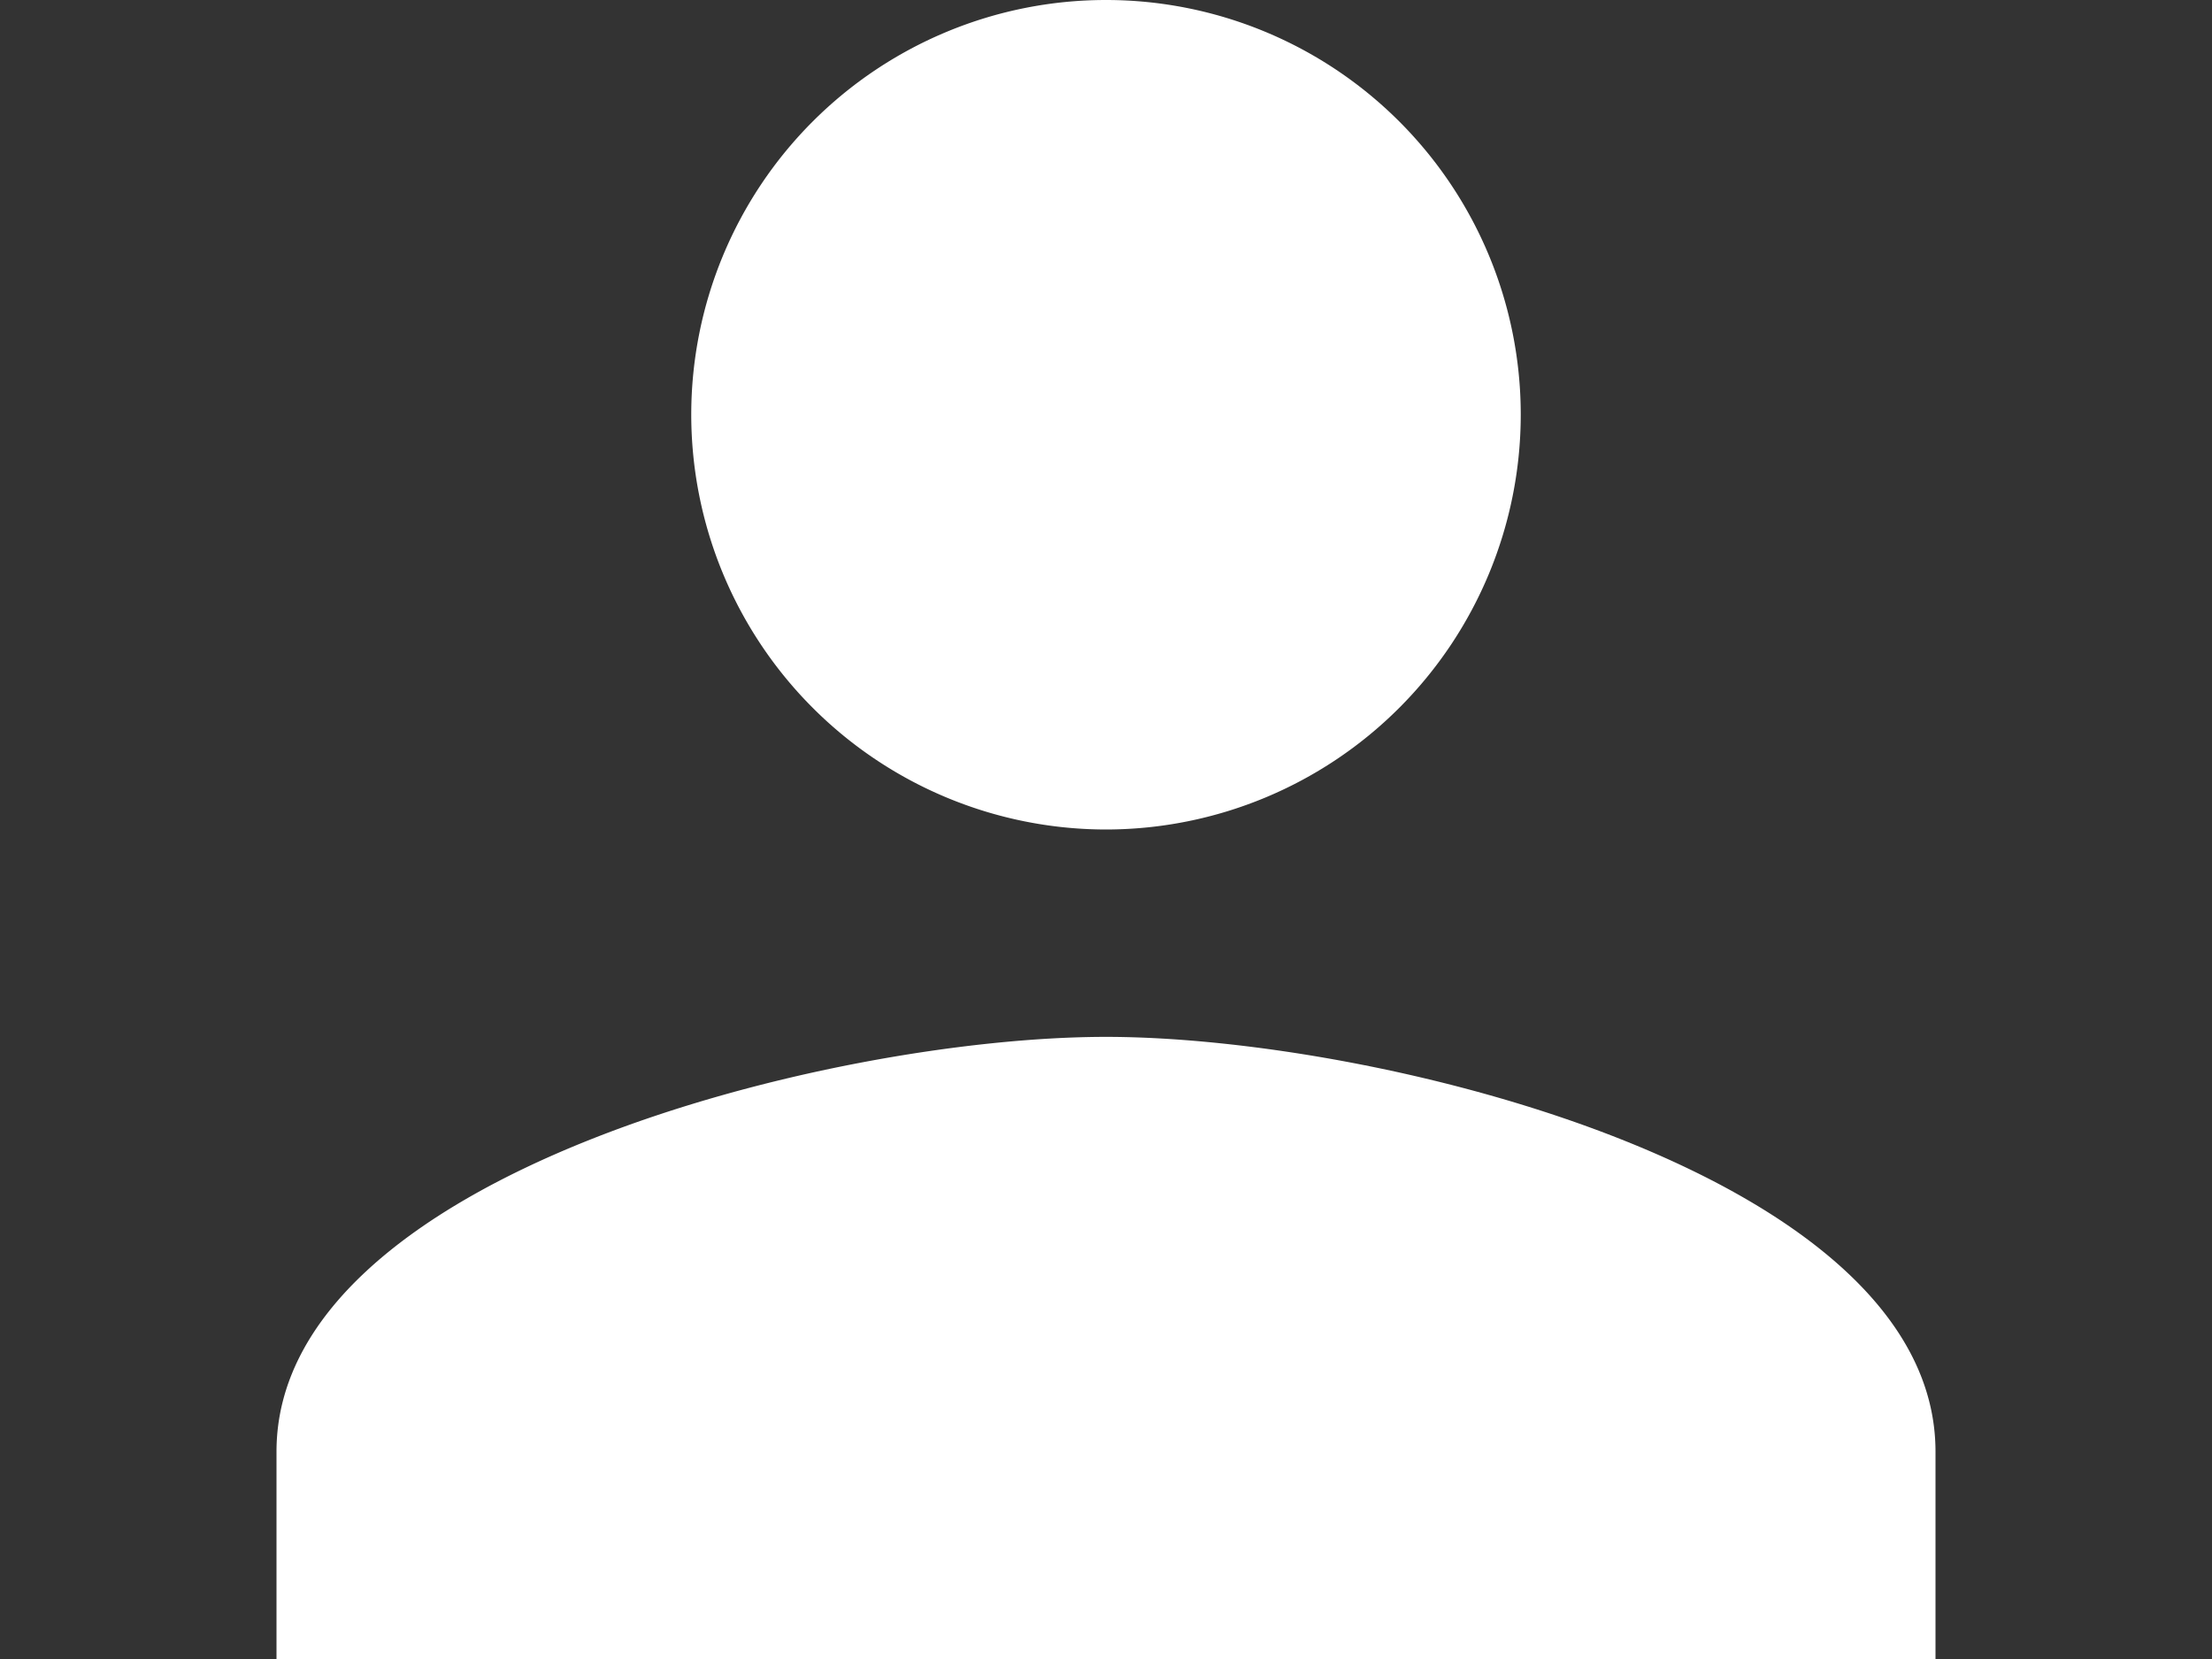 <svg xmlns="http://www.w3.org/2000/svg" width="64" height="48"  fill="#fff" xmlns:v="https://vecta.io/nano"><rect width="100%" height="100%" fill="#333333" stroke="none"/><path d="M32 24a12.01 12.01 0 0 0 12-12 12 12 0 1 0-24 0 12.01 12.01 0 0 0 12 12zm0 6c-7.995 0-24 4.005-24 12h0v6h48v-6c0-7.995-16.005-12-24-12z"/></svg>